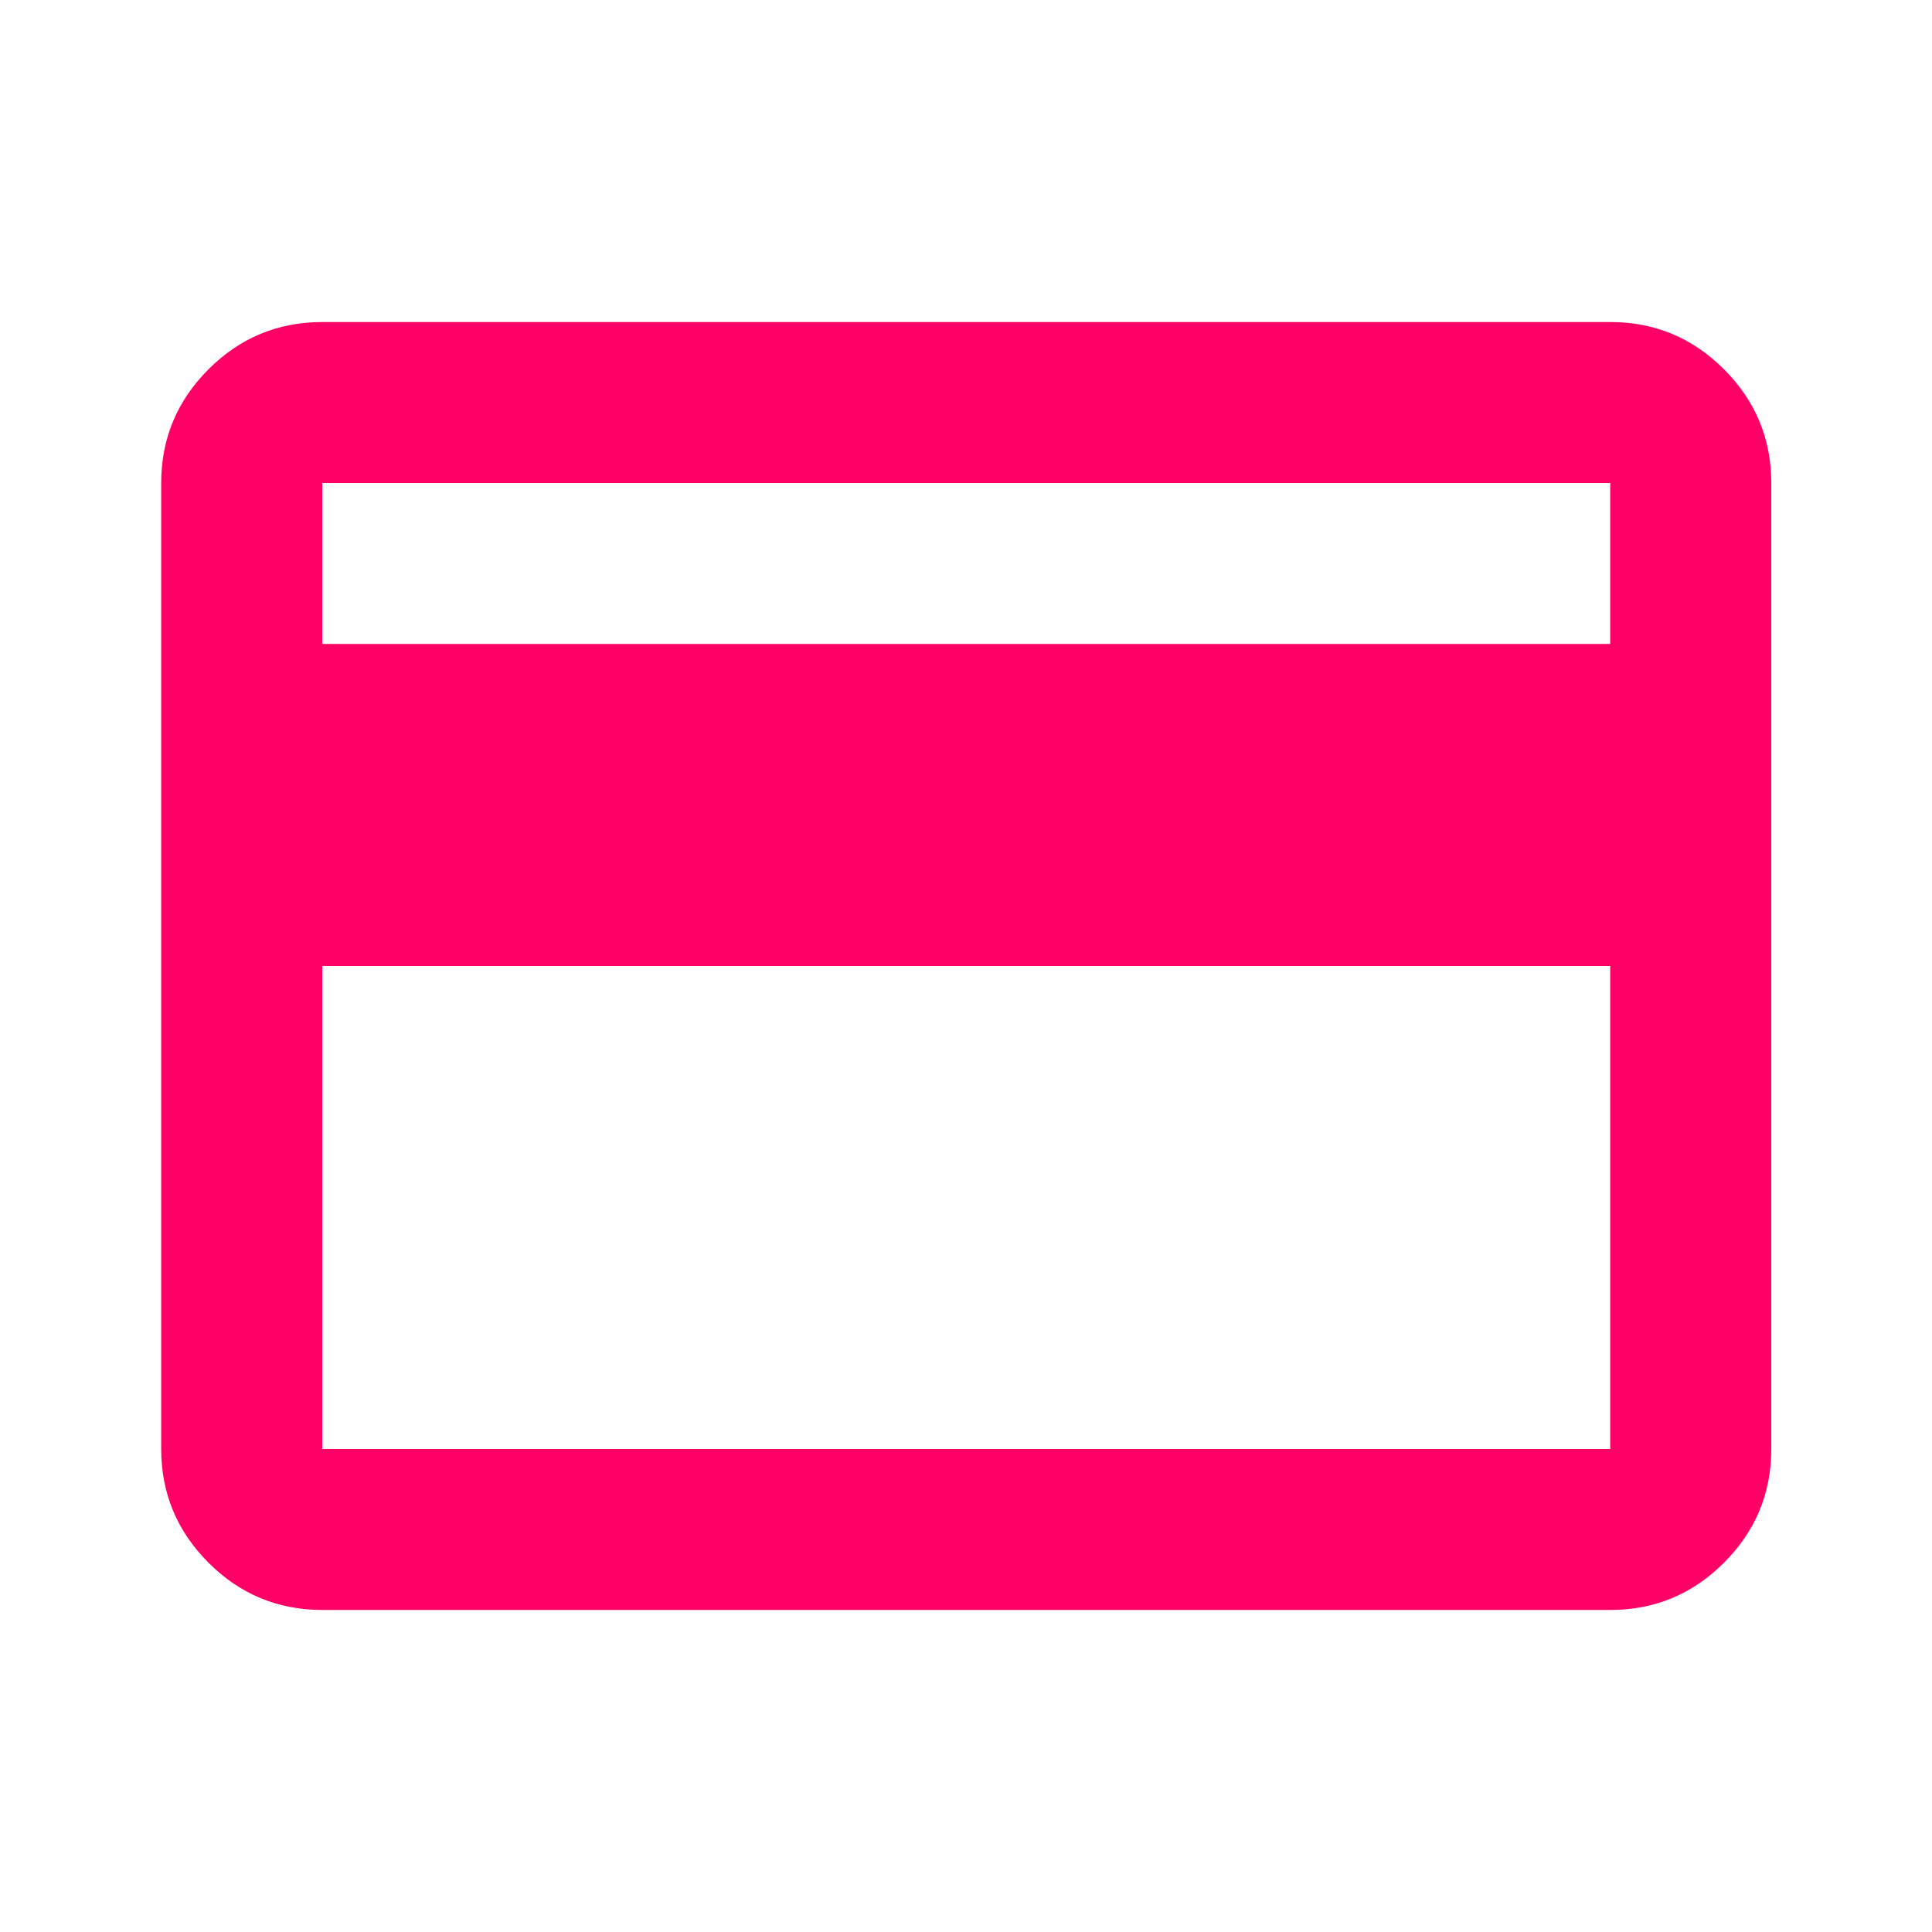 <svg width="16" height="16" viewBox="0 0 16 16" fill="none" xmlns="http://www.w3.org/2000/svg">
<mask id="mask0_4467_439" style="mask-type:alpha" maskUnits="userSpaceOnUse" x="0" y="0" width="17" height="16">
<rect x="0.002" width="16" height="16" fill="#D9D9D9"/>
</mask>
<g mask="url(#mask0_4467_439)">
<path d="M14.669 4V12C14.669 12.367 14.538 12.681 14.277 12.942C14.016 13.203 13.702 13.333 13.335 13.333H2.669C2.302 13.333 1.988 13.203 1.727 12.942C1.466 12.681 1.335 12.367 1.335 12V4C1.335 3.633 1.466 3.319 1.727 3.058C1.988 2.797 2.302 2.667 2.669 2.667H13.335C13.702 2.667 14.016 2.797 14.277 3.058C14.538 3.319 14.669 3.633 14.669 4ZM2.669 5.333H13.335V4H2.669V5.333ZM2.669 8V12H13.335V8H2.669Z" fill="#FF0066"/>
</g>
</svg>
